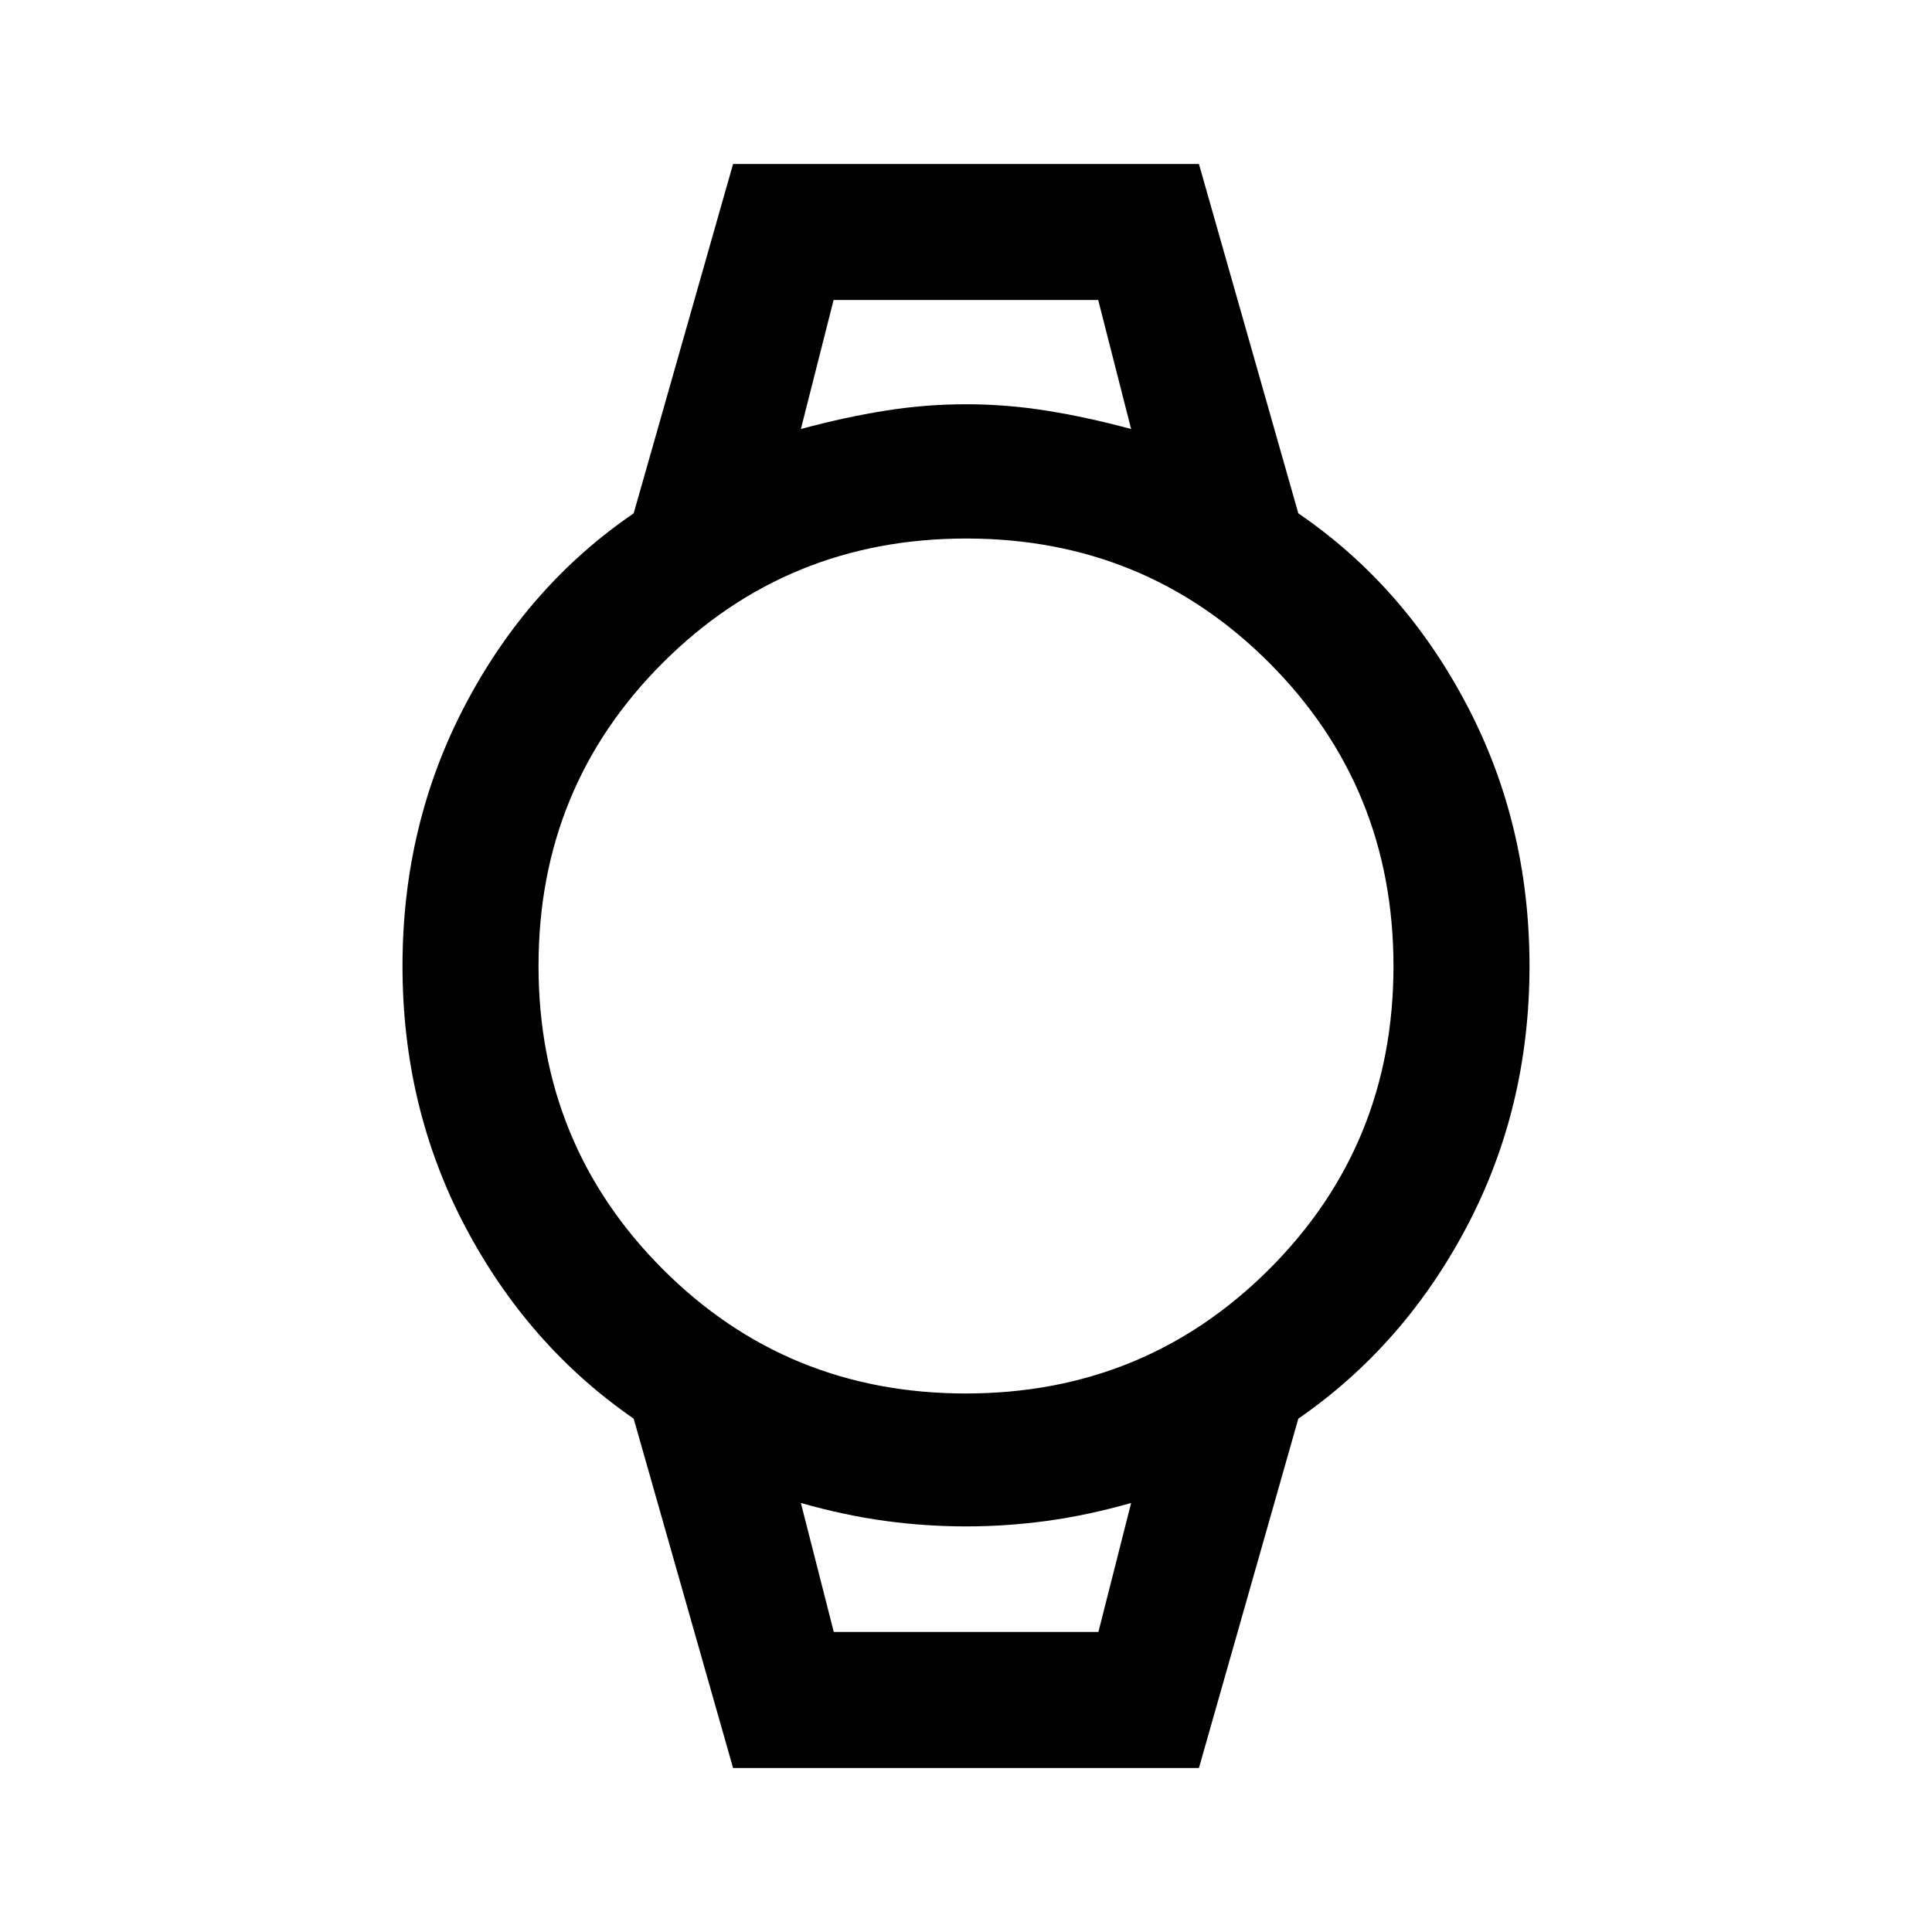 <svg xmlns="http://www.w3.org/2000/svg" height="40" viewBox="0 -960 960 960" width="40"><path d="m364.26-81.49-49.39-173.59q-52.53-36.28-83.7-95.38Q200-409.57 200-480q0-70.43 31.17-129.74t83.7-95.18l49.39-173.59h231.48l49.39 173.59q52.53 35.87 83.7 95.18Q760-550.43 760-480t-31.17 129.54q-31.17 59.1-83.7 95.38L595.74-81.49H364.26Zm115.63-186.1q88.9 0 150.71-61.69 61.81-61.7 61.81-150.61 0-88.9-61.69-150.71-61.7-61.81-150.61-61.81-88.9 0-150.71 61.69-61.81 61.7-61.81 150.61 0 88.9 61.69 150.71 61.7 61.81 150.61 61.81Zm-81.94-479.23q21.87-5.92 41.92-9.11 20.05-3.2 40.13-3.2 20.08 0 40.13 3.2 20.05 3.19 41.92 9.11l-16.35-64.1H414.21l-16.26 64.1Zm16.35 597.74h131.49l16.26-64.1q-21.75 6.18-41.86 8.91-20.11 2.73-40.19 2.73t-40.19-2.73q-20.11-2.73-41.86-8.91l16.35 64.1Zm-16.35-661.84h164.1-164.1Zm16.34 661.84h-16.34 164.1-147.76Z"/></svg>